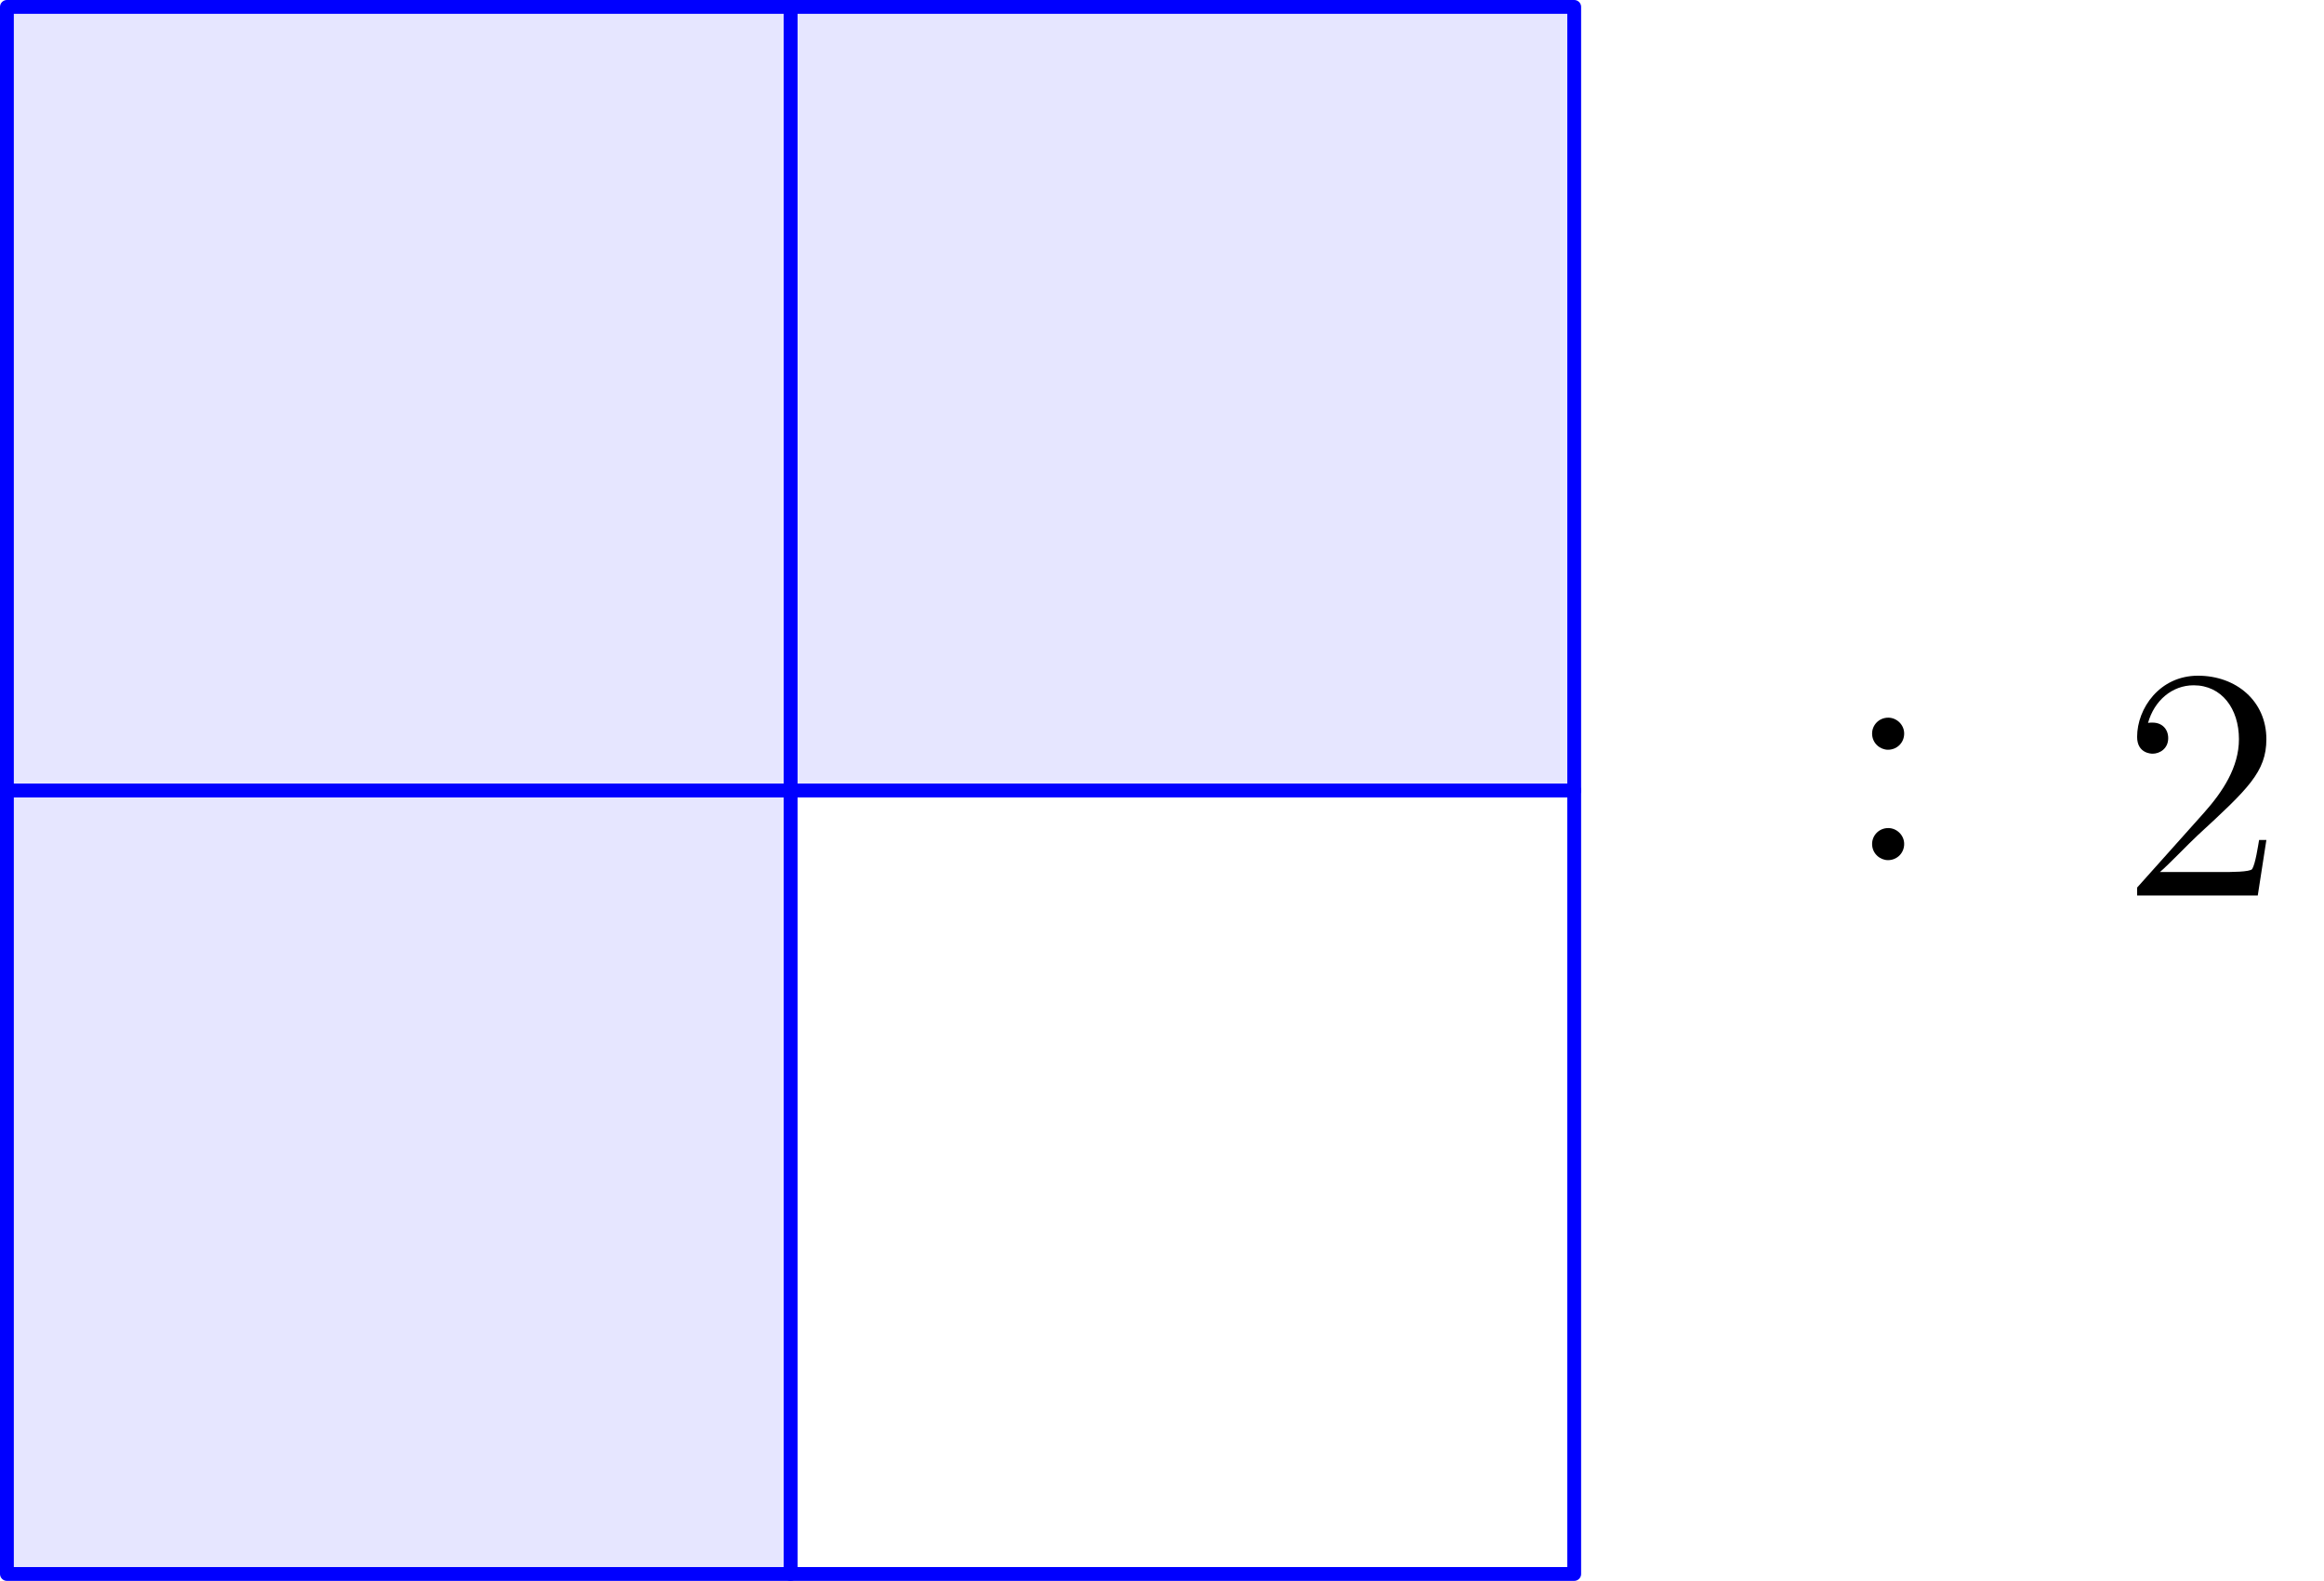 <?xml version='1.0' encoding='UTF-8'?>
<!-- This file was generated by dvisvgm 3.2.1 -->
<svg version='1.1' xmlns='http://www.w3.org/2000/svg' xmlns:xlink='http://www.w3.org/1999/xlink' width='84.042pt' height='57.193pt' viewBox='56.659 54.108 84.042 57.193'>
<defs>
<path id='g0-50' d='M5.26-2.008H4.997C4.961-1.805 4.866-1.148 4.746-.956C4.663-.849 3.981-.849 3.622-.849H1.411C1.733-1.124 2.463-1.889 2.774-2.176C4.591-3.85 5.26-4.471 5.26-5.655C5.26-7.03 4.172-7.95 2.786-7.95S.586-6.767 .586-5.738C.586-5.129 1.112-5.129 1.148-5.129C1.399-5.129 1.71-5.308 1.71-5.691C1.71-6.025 1.482-6.253 1.148-6.253C1.04-6.253 1.016-6.253 .98-6.241C1.207-7.054 1.853-7.603 2.63-7.603C3.646-7.603 4.268-6.755 4.268-5.655C4.268-4.639 3.682-3.754 3.001-2.989L.586-.287V0H4.949L5.26-2.008Z'/>
<path id='g0-58' d='M2.2-4.579C2.2-4.902 1.925-5.153 1.626-5.153C1.279-5.153 1.04-4.878 1.04-4.579C1.04-4.22 1.339-3.993 1.614-3.993C1.937-3.993 2.2-4.244 2.2-4.579ZM2.2-.586C2.2-.909 1.925-1.16 1.626-1.16C1.279-1.16 1.04-.885 1.04-.586C1.04-.227 1.339 0 1.614 0C1.937 0 2.2-.251 2.2-.586Z'/>
</defs>
<g id='page1'>
<g transform='translate(56.659 54.108)scale(.996)'>
<path d='M.251 .251H28.704V28.704H.251V.251Z' fill='#0000ff' opacity='0.1'/>
</g>
<g transform='translate(56.659 54.108)scale(.996)'>
<path d='M.251 .251H28.704V28.704H.251V.251Z' fill='none' stroke='#0000ff' stroke-linecap='round' stroke-linejoin='round' stroke-miterlimit='10.037' stroke-width='0.502'/>
</g>
<g transform='translate(56.659 54.108)scale(.996)'>
<path d='M.251 28.704H28.704V57.156H.251V28.704Z' fill='#0000ff' opacity='0.1'/>
</g>
<g transform='translate(56.659 54.108)scale(.996)'>
<path d='M.251 28.704H28.704V57.156H.251V28.704Z' fill='none' stroke='#0000ff' stroke-linecap='round' stroke-linejoin='round' stroke-miterlimit='10.037' stroke-width='0.502'/>
</g>
<g transform='translate(56.659 54.108)scale(.996)'>
<path d='M28.704 .251H57.156V28.704H28.704V.251Z' fill='#0000ff' opacity='0.1'/>
</g>
<g transform='translate(56.659 54.108)scale(.996)'>
<path d='M28.704 .251H57.156V28.704H28.704V.251Z' fill='none' stroke='#0000ff' stroke-linecap='round' stroke-linejoin='round' stroke-miterlimit='10.037' stroke-width='0.502'/>
</g>
<g transform='translate(56.659 54.108)scale(.996)'>
<path d='M28.704 28.704H57.156V57.156H28.704V28.704Z' fill='none' stroke='#0000ff' stroke-linecap='round' stroke-linejoin='round' stroke-miterlimit='10.037' stroke-width='0.502'/>
</g>
<use x='123.319' y='85.218' xlink:href='#g0-58'/>
<use x='133.357' y='86.497' xlink:href='#g0-50'/>
</g>
</svg>